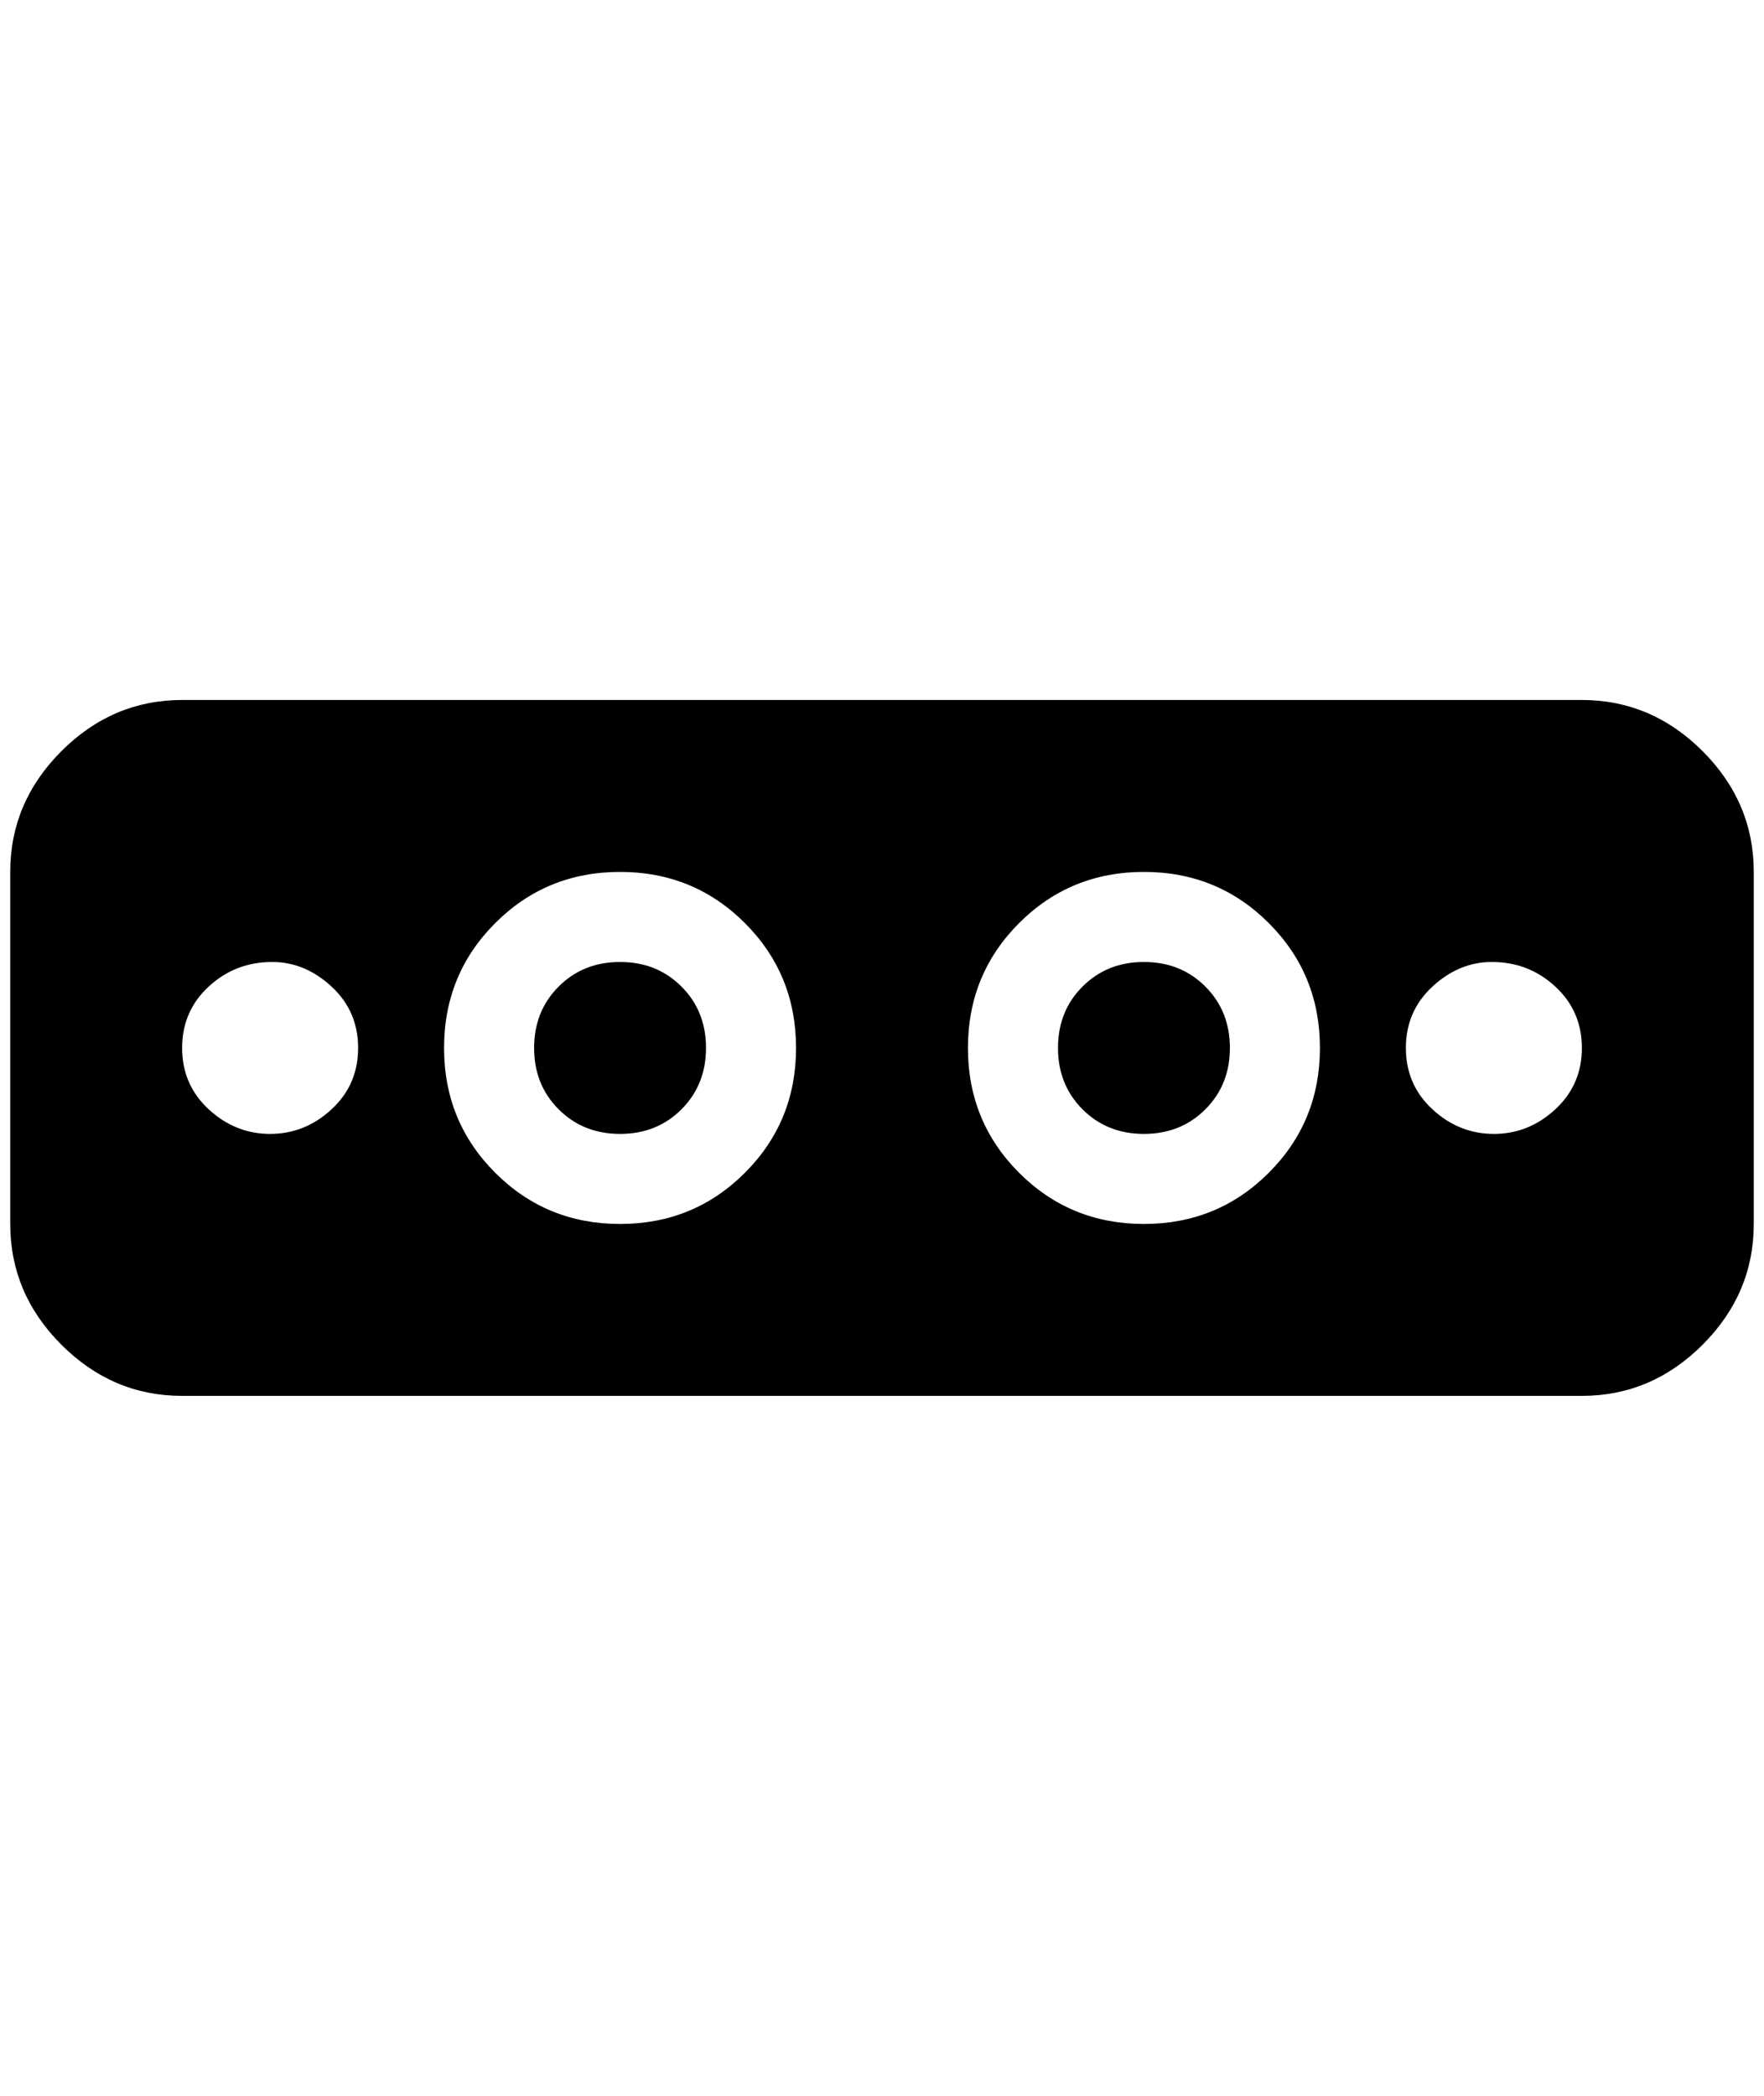 <?xml version="1.0" standalone="no"?>
<!DOCTYPE svg PUBLIC "-//W3C//DTD SVG 1.1//EN" "http://www.w3.org/Graphics/SVG/1.1/DTD/svg11.dtd" >
<svg xmlns="http://www.w3.org/2000/svg" xmlns:xlink="http://www.w3.org/1999/xlink" version="1.1" viewBox="-10 0 1724 2048">
   <path fill="currentColor"
d="M168 684q-68 0 -118 50t-50 118v344q0 68 50 118t118 50h1368q68 0 118 -50t50 -118v-344q0 -68 -50 -118t-118 -50h-1368zM596 852q72 0 122 50t50 122t-50 122t-122 50t-122 -50t-50 -122t50 -122t122 -50zM1108 852q72 0 122 50t50 122t-50 122t-122 50t-122 -50
t-50 -122t50 -122t122 -50zM256 940q32 0 58 24t26 60t-26 60t-60 24t-60 -24t-26 -60t26 -60t62 -24zM596 940q-36 0 -60 24t-24 60t24 60t60 24t60 -24t24 -60t-24 -60t-60 -24zM1108 940q-36 0 -60 24t-24 60t24 60t60 24t60 -24t24 -60t-24 -60t-60 -24zM1448 940
q36 0 62 24t26 60t-26 60t-60 24t-60 -24t-26 -60t26 -60t58 -24z" />
</svg>

